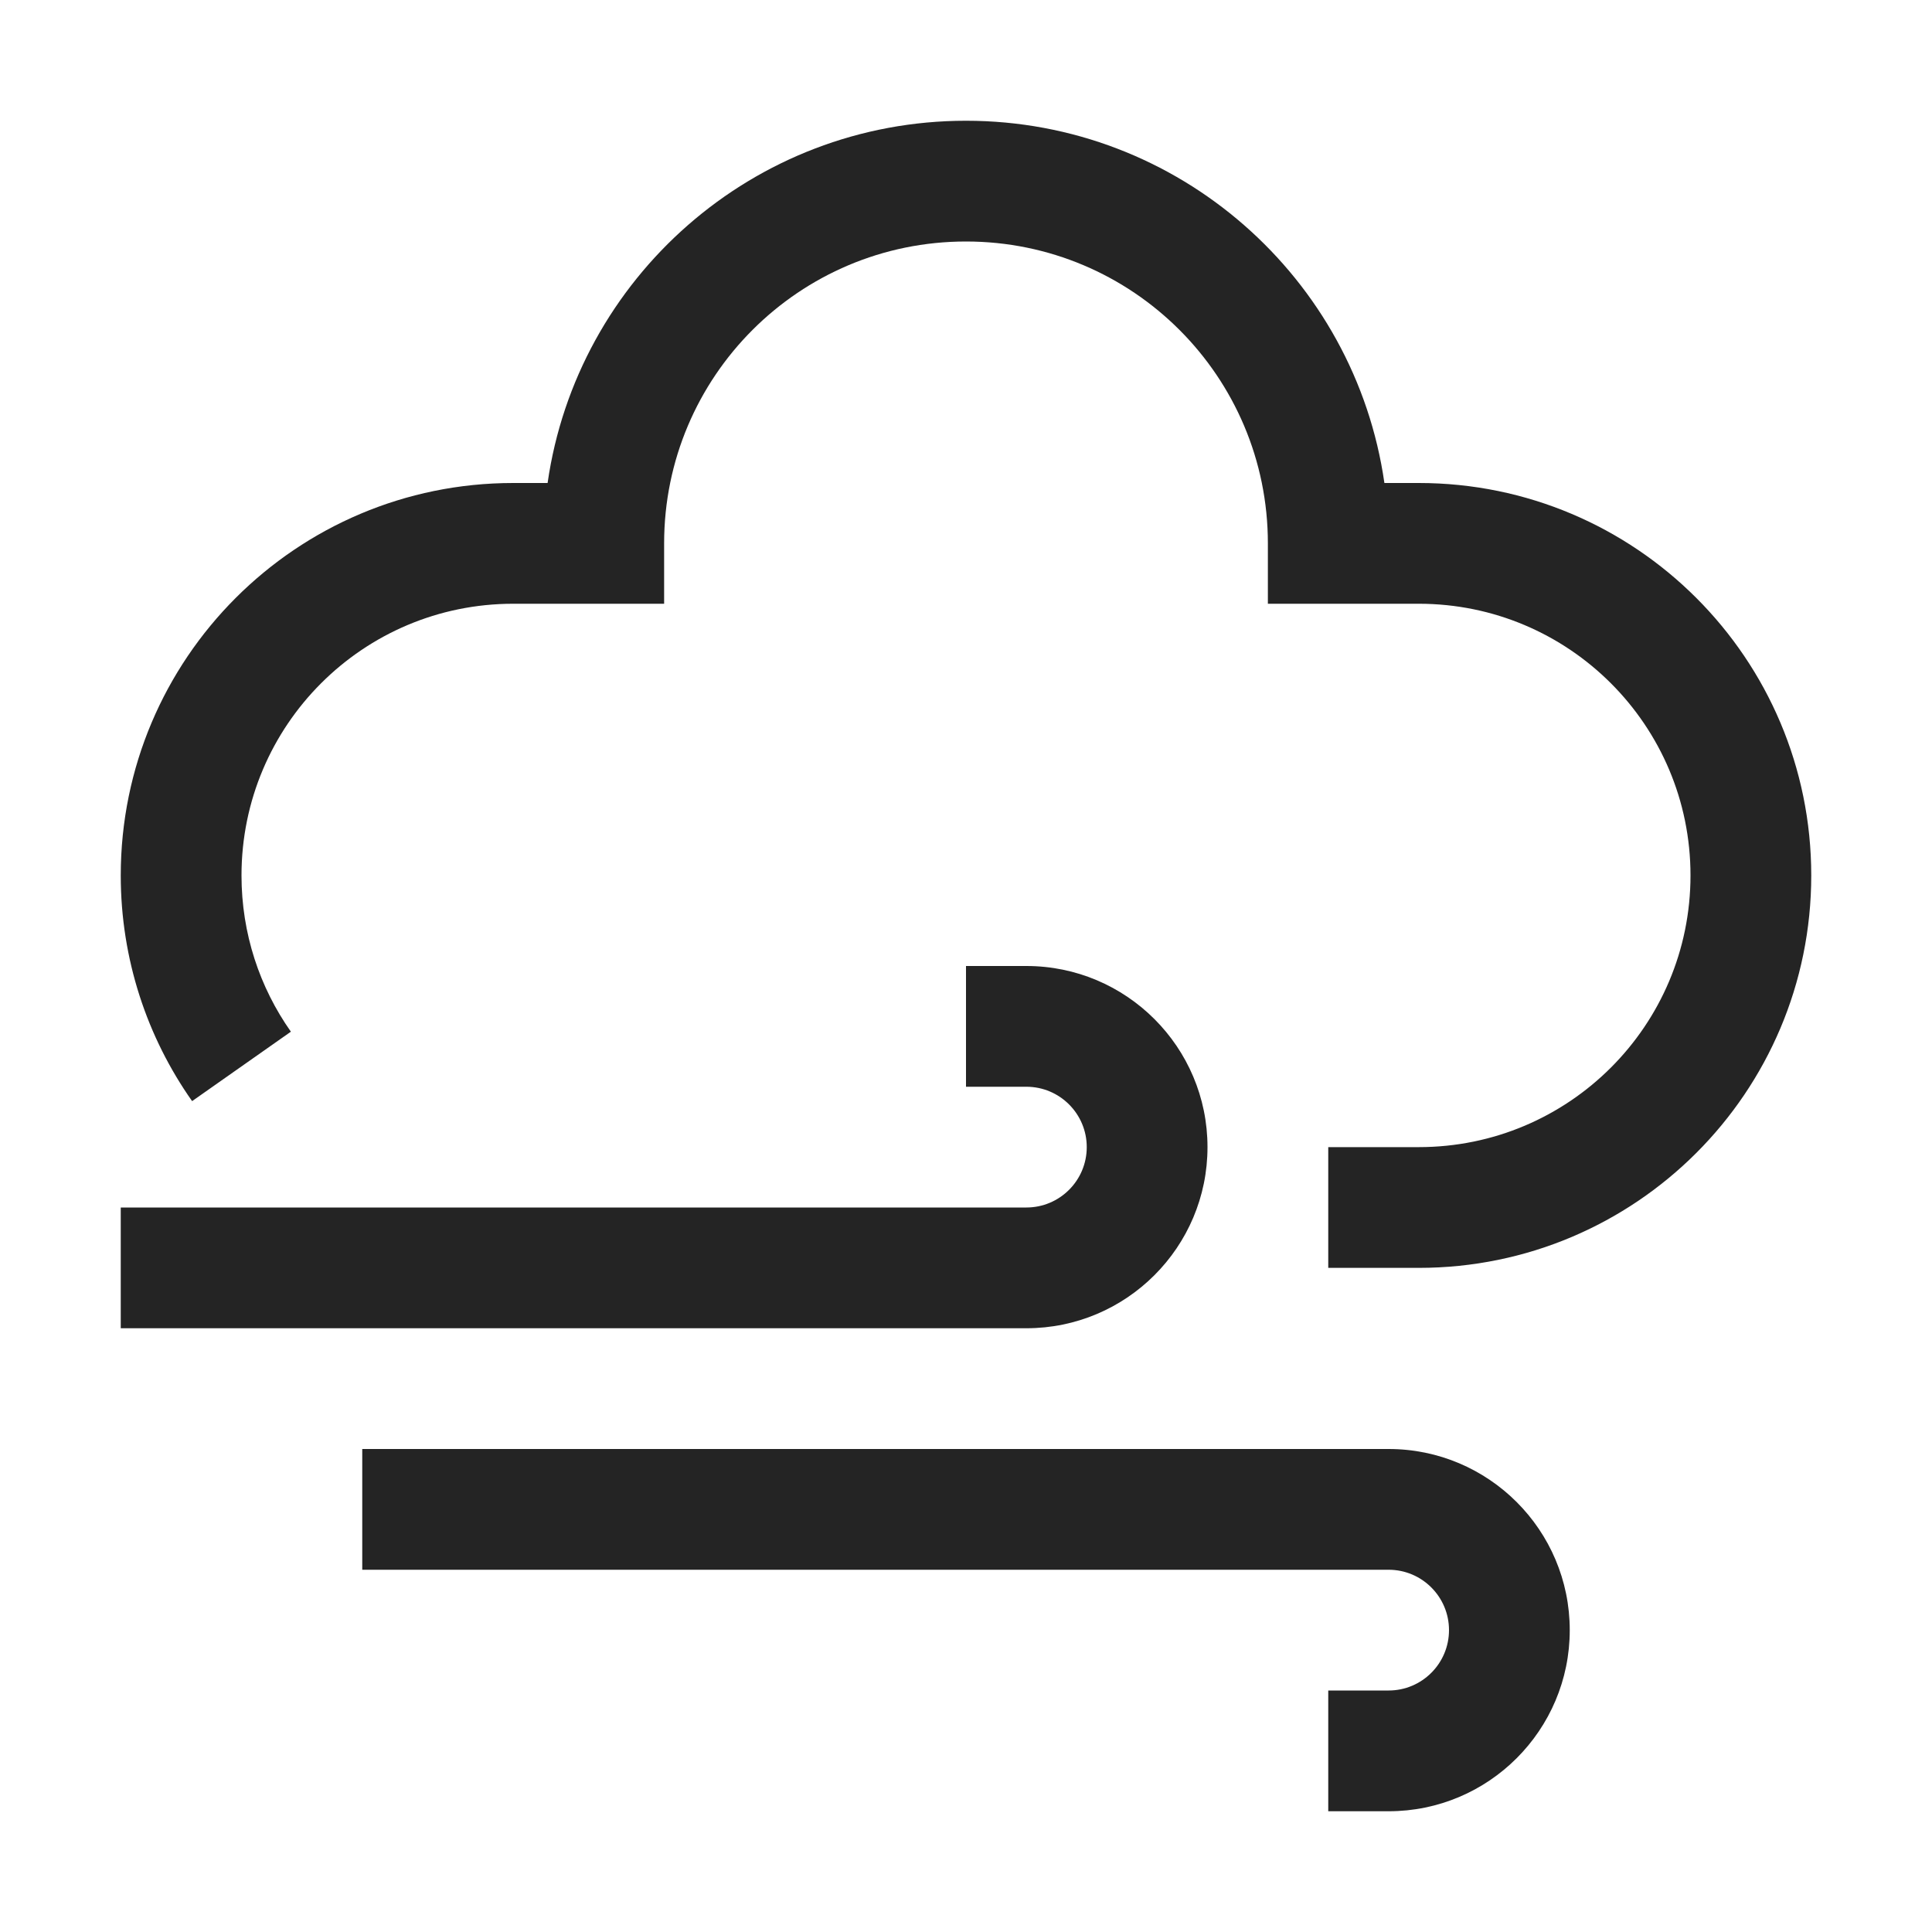 <?xml version="1.0" encoding="UTF-8"?>
<svg width="16" height="16" viewBox="0 0 16 16" version="1.1" xmlns="http://www.w3.org/2000/svg" xmlns:xlink="http://www.w3.org/1999/xlink">
    <title>icon/light/weather-wind</title>
    <g id="icon/light/weather-wind" stroke="none" stroke-width="1" fill="none" fill-rule="evenodd">
        <path d="M11.5,12 C12.328,12 13,12.672 13,13.5 C13,14.328 12.328,15 11.5,15 L11.5,15 L11,15 L11,14 L11.5,14 C11.776,14 12,13.776 12,13.5 C12,13.224 11.776,13 11.5,13 L11.5,13 L3,13 L3,12 Z M8.5,8 C9.328,8 10,8.672 10,9.5 C10,10.328 9.328,11 8.5,11 L8.5,11 L1,11 L1,10 L8.5,10 C8.776,10 9,9.776 9,9.5 C9,9.224 8.776,9 8.5,9 L8.5,9 L8,9 L8,8 Z M8,1 C9.763,1 11.222,2.304 11.465,4 L11.465,4 L11.75,4 C13.545,4 15,5.455 15,7.25 C15,9.045 13.545,10.5 11.75,10.5 L11.75,10.5 L11,10.5 L11,9.5 L11.75,9.5 C12.993,9.5 14,8.493 14,7.25 C14,6.007 12.993,5 11.75,5 L11.75,5 L10.5,5 L10.5,4.5 C10.5,3.119 9.381,2 8,2 C6.619,2 5.5,3.119 5.5,4.5 L5.5,4.5 L5.5,5 L4.25,5 C3.007,5 2,6.007 2,7.25 C2,7.732 2.151,8.178 2.409,8.544 L2.409,8.544 L1.591,9.119 C1.219,8.591 1,7.945 1,7.25 C1,5.455 2.455,4 4.25,4 L4.25,4 L4.535,4 C4.778,2.304 6.237,1 8,1 Z" id="shape" fill="#242424"></path>
    </g>
</svg>